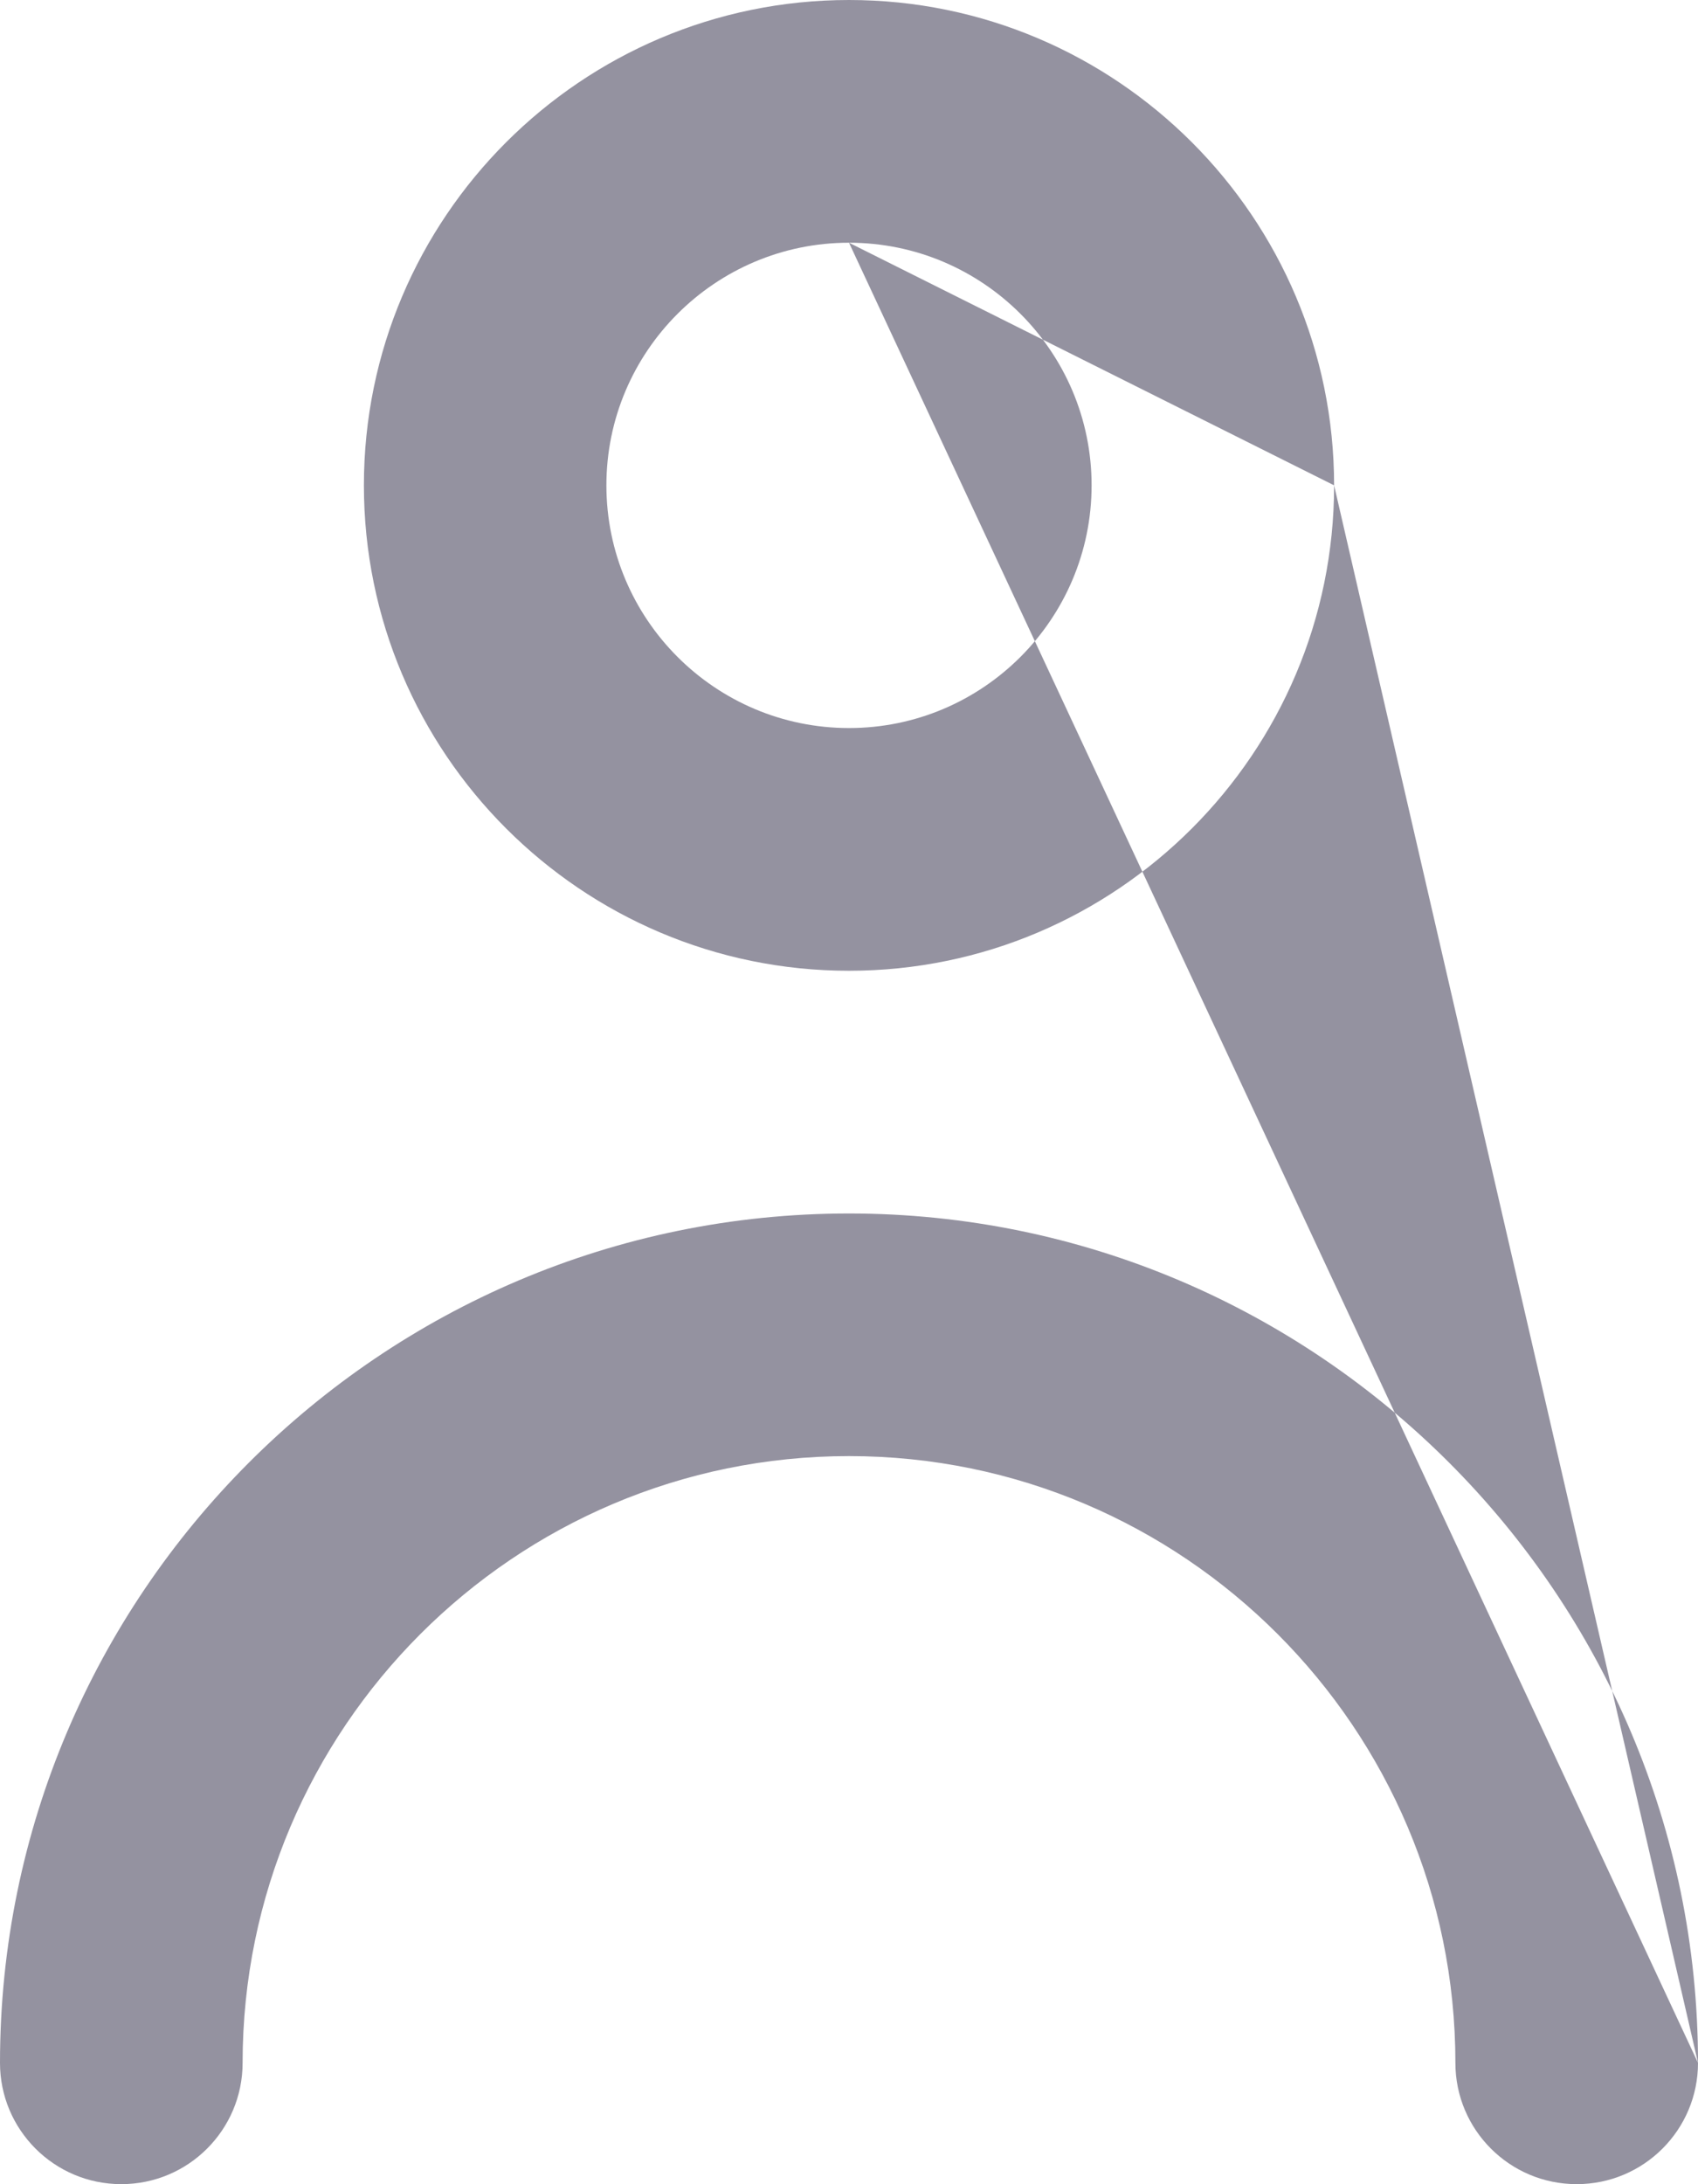 <?xml version="1.0" encoding="utf-8"?>
<svg version="1.1" xmlns="http://www.w3.org/2000/svg" xmlns:xlink="http://www.w3.org/1999/xlink" height="20.571" width="16">
  <defs>
    <path id="path-1" opacity="1" fill-rule="evenodd" d="M12.571,4.571 C12.571,7.093 10.521,9.143 8,9.143 C5.479,9.143 3.429,7.093 3.429,4.571 C3.429,2.05 5.479,3.2679643879873765e-8 8,3.2679643879873765e-8 C10.521,3.2679643879873765e-8 12.571,2.05 12.571,4.571 L8,2.286 C9.261,2.286 10.286,3.311 10.286,4.571 C10.286,5.832 9.261,6.857 8,6.857 C6.739,6.857 5.714,5.832 5.714,4.571 C5.714,3.311 6.739,2.286 8,2.286 L16,19.429 C16,20.059 15.489,20.571 14.857,20.571 C14.225,20.571 13.714,20.059 13.714,19.429 C13.714,16.278 11.151,13.714 8,13.714 C4.849,13.714 2.286,16.278 2.286,19.429 C2.286,20.059 1.775,20.571 1.143,20.571 C0.511,20.571 2.1860381593796774e-7,20.059 2.1860381593796774e-7,19.429 C2.1860381593796774e-7,15.017 3.59,11.429 8,11.429 C12.41,11.429 16,15.017 16,19.429 L12.571,4.571Z"/>
  </defs>
  <g opacity="1">
    <use xlink:href="#path-1" fill="rgb(148,146,160)" fill-opacity="1"/>
  </g>
</svg>